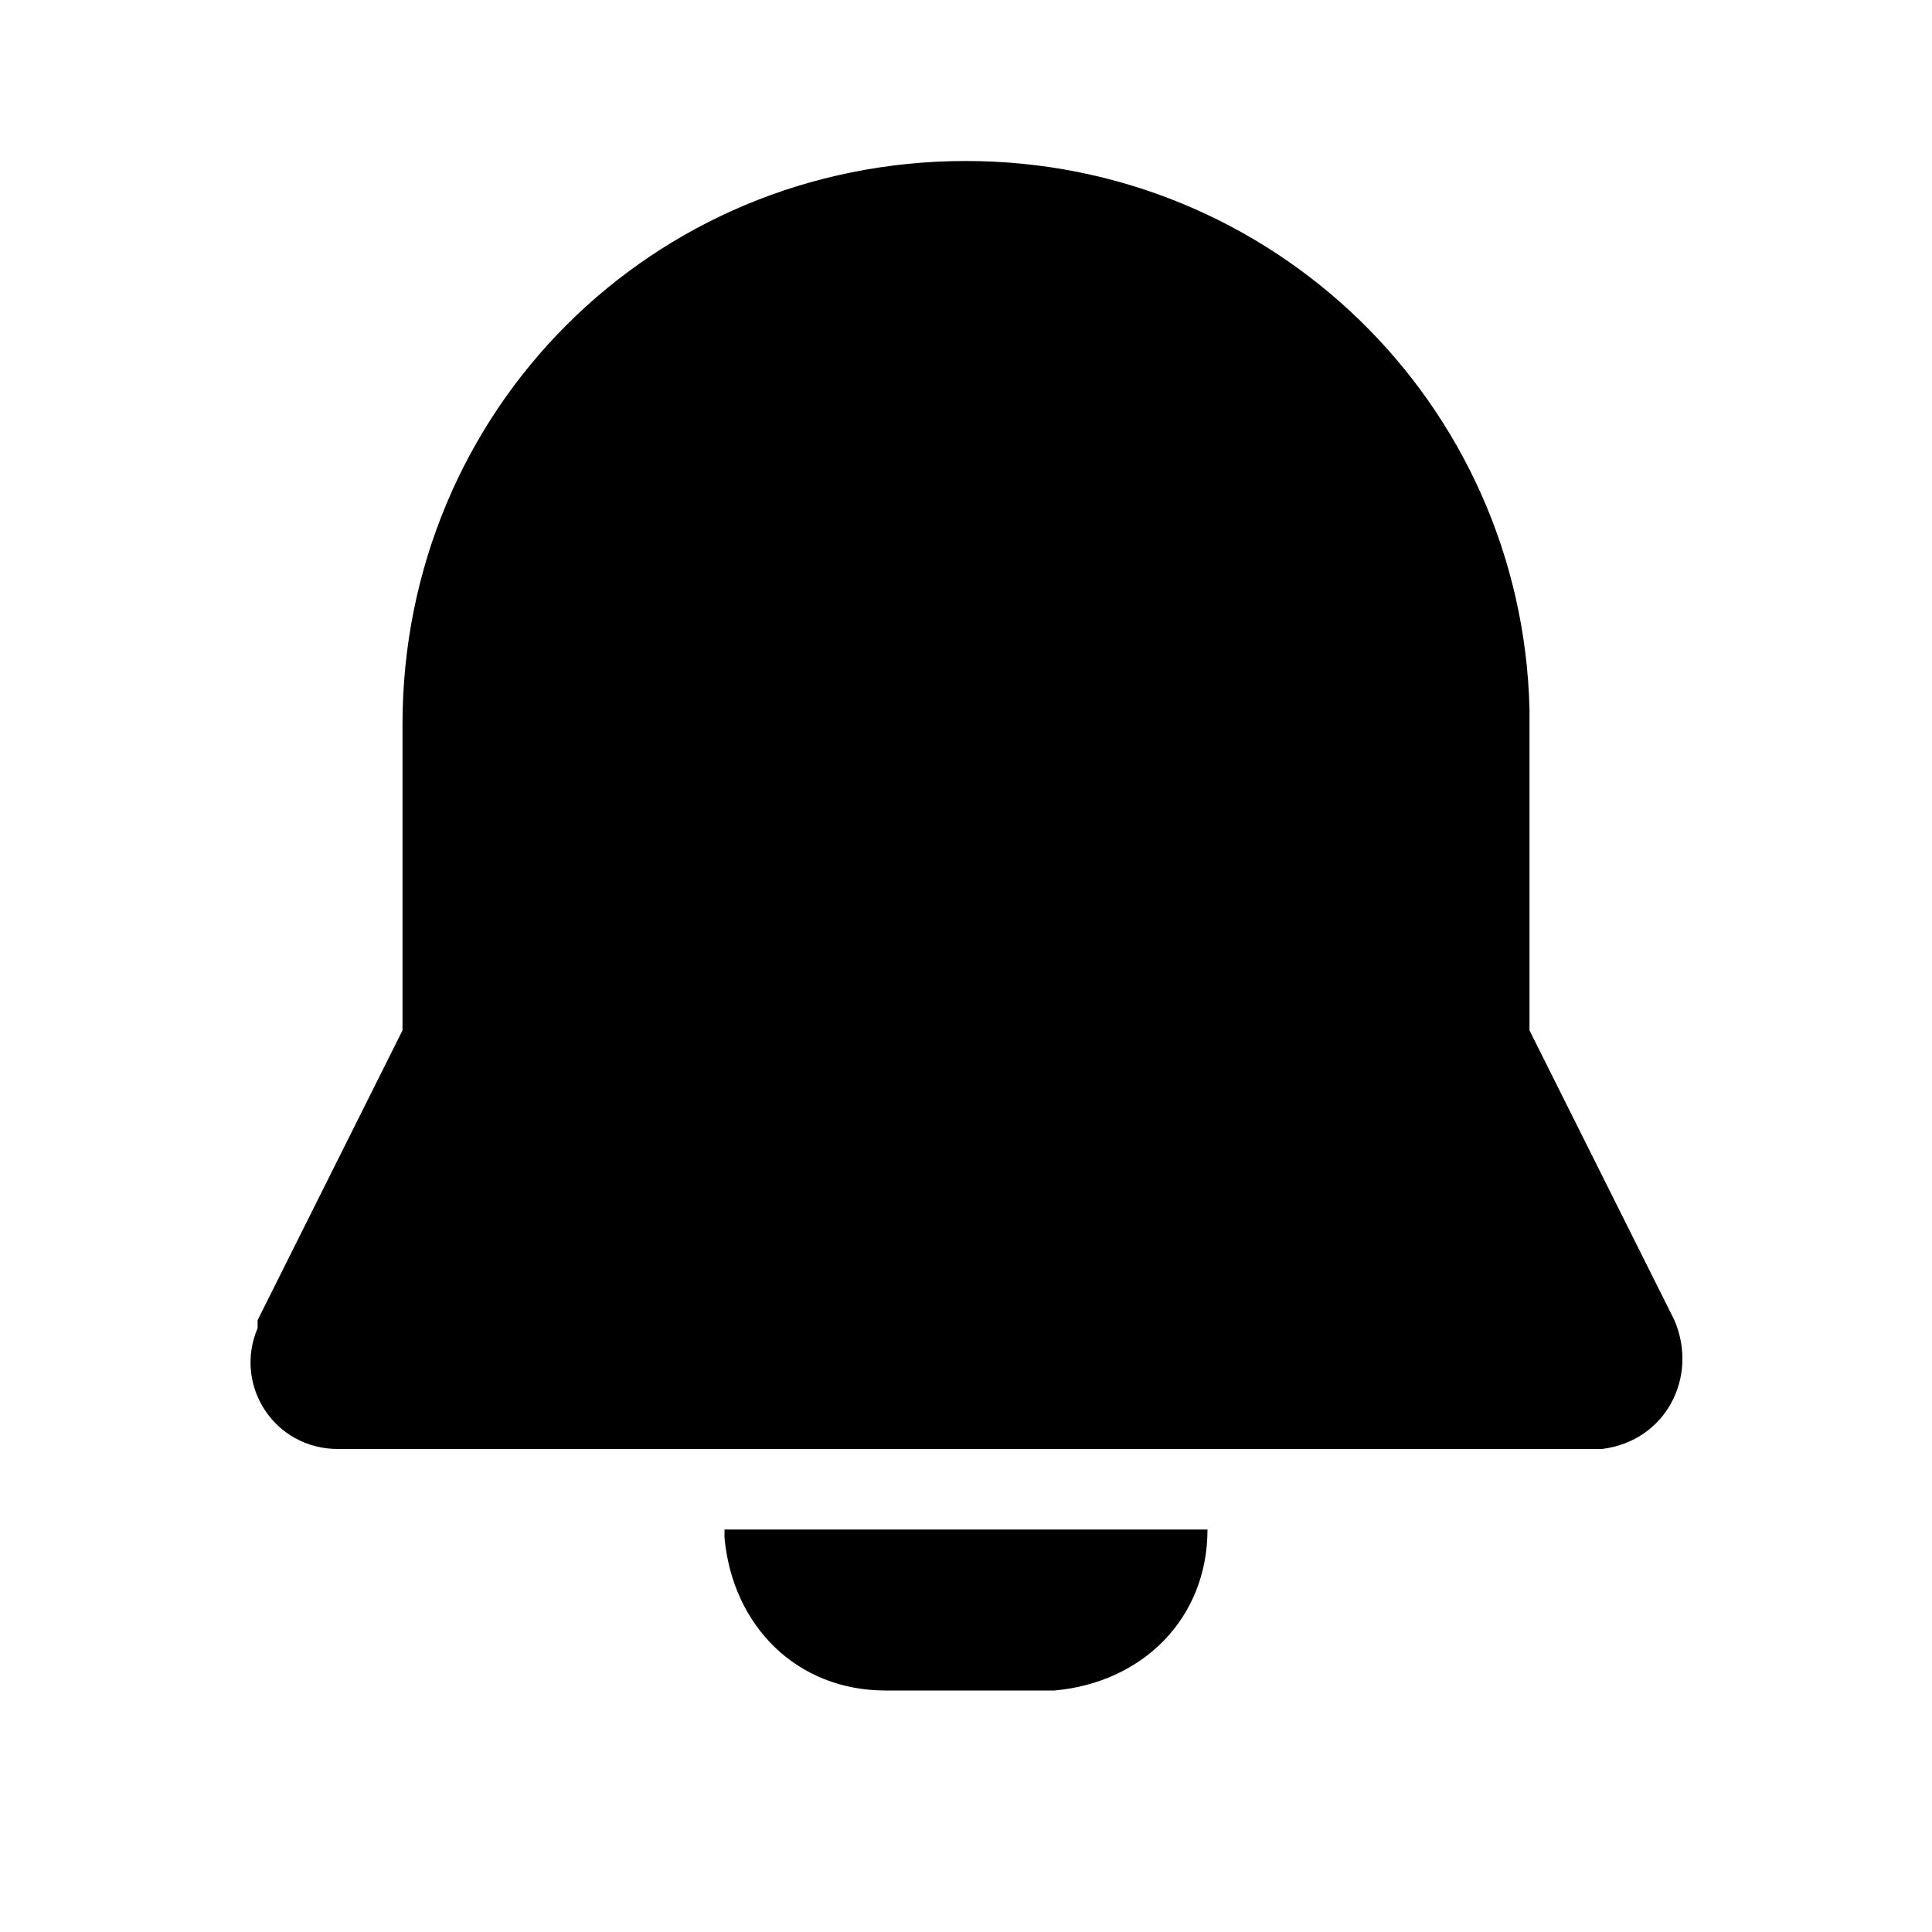 <svg xmlns="http://www.w3.org/2000/svg" xml:space="preserve" viewBox="0 0 24 24"><path d="M15 19c0 1.1-.8 1.9-1.9 2H11c-1.1 0-1.9-.8-2-1.9V19h6zM12 2c3.8 0 6.9 3 7 6.8v4l1.8 3.6c.3.7-.1 1.5-.9 1.6H4.2c-.8 0-1.3-.8-1-1.5v-.1L5 12.8V9c0-3.9 3.1-7 7-7z"/>
</svg>
